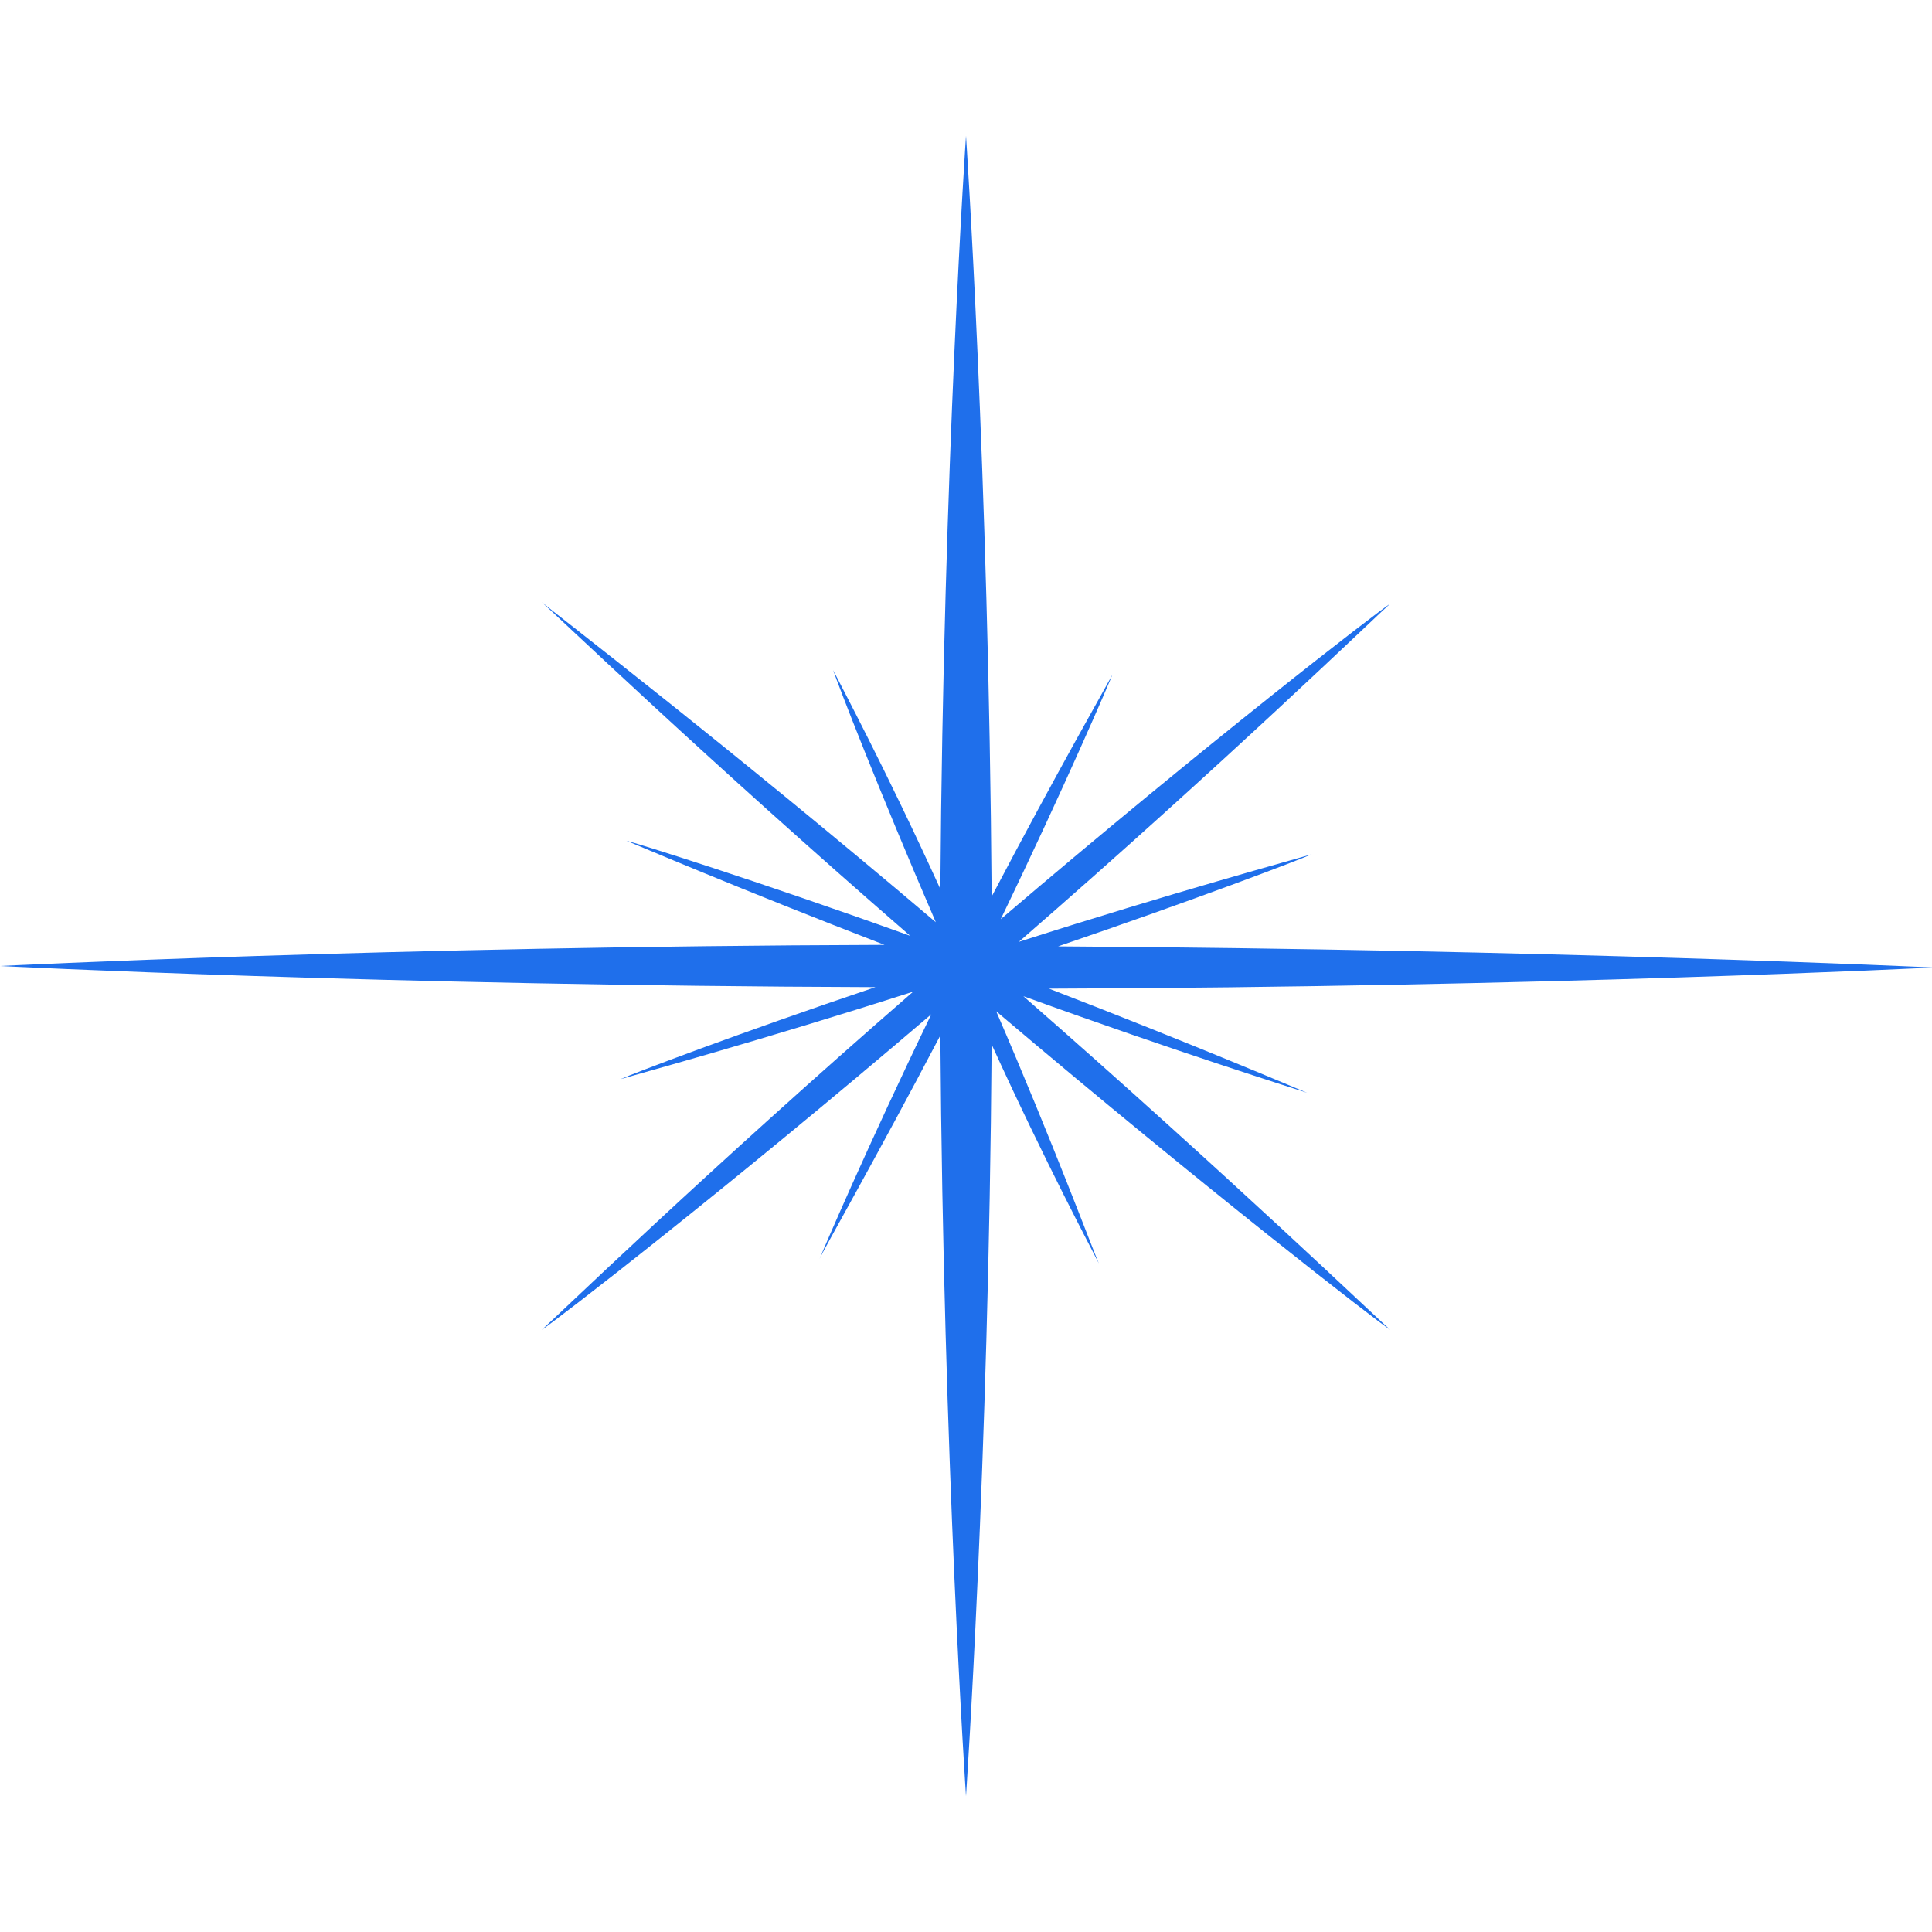 <?xml version="1.0" encoding="utf-8"?>
<!-- Generator: Adobe Illustrator 19.0.1, SVG Export Plug-In . SVG Version: 6.00 Build 0)  -->
<svg version="1.1" id="sparkle_x5F_stars" xmlns="http://www.w3.org/2000/svg" xmlns:xlink="http://www.w3.org/1999/xlink" x="0px"
	 y="0px" viewBox="0 0 128 128" style="enable-background:new 0 0 128 128;" xml:space="preserve">
<style type="text/css">
	.st0{display:none;}
	.st1{display:inline;fill:#1F6FEB;}
	.st2{display:none;fill:#1F6FEB;}
	.st3{fill:#1F6FEB;}
</style>
<g id="background" class="st0">
	<rect id="bg" x="-236" y="-161" class="st1" width="600" height="450"/>
</g>
<g id="row3">
	<path id="icon:5_1_" class="st2" d="M128,114c0,0-20.4-23.1-47.9-50C107.6,37.1,128,14,128,14s-23.8,19.8-51.5,46.5
		c-3.1-3-6.2-6-9.2-8.8C87.7,31.1,102,15,102.9,14.1c-1,0.8-17.6,14.7-38.9,34.6C42.7,28.8,26.1,14.9,25.1,14.1
		c0.9,1,15.1,17.1,35.6,37.7c-3,2.8-6.1,5.8-9.2,8.8C23.8,33.8,0,14,0,14s20.4,23.1,47.9,50C20.4,90.9,0,114,0,114
		s23.8-19.8,51.5-46.5c3.1,3,6.2,6,9.2,8.8C40.3,96.9,26,113,25.1,113.9c1-0.8,17.6-14.7,38.9-34.6c21.3,19.9,37.9,33.8,38.9,34.6
		c-0.9-1-15.1-17.1-35.5-37.7c3-2.8,6.1-5.8,9.2-8.8C104.2,94.2,128,114,128,114z M64,72.9C61.1,70,58.1,67,55,64c3.1-3,6.1-6,9-8.9
		c2.9,2.9,5.9,5.9,9,8.9C69.9,67,66.9,70,64,72.9z"/>
	<path id="icon:4_2_" class="st2" d="M62.9,0L62.9,0C63.8,61.4,14,64.5,0,64.2c13.9,1.2,62.9,9.3,62.8,63.8h0.1
		c0-55.3,55.7-63,65.1-63.9c-0.9,0.1-2.2,0.1-3.7,0.1C108.7,64.2,62.6,59.2,62.9,0z M76.2,76.9c-2.1-1.7-15.2-11.2-27,0.2l0,0
		c11.7-11.2,3.2-22.6,0.7-25.5c2.7,2.8,13.6,12.1,26.6-0.7l0,0c-5.1,4.8-6.8,9.4-6.8,13.3C69.7,70.9,74.9,75.8,76.2,76.9z"/>
	<path id="icon:3_2_" class="st2" d="M128,128c-1.2,1-24.5-24.5-52-56.8c-5.2-6.2-10.3-12.2-15-17.8c-0.3,4.2-0.8,8.6-1.2,13.2
		c-2.7,27-5.6,48.7-6.6,48.7c-1-0.1,0.3-22.1,3-49.1c0.4-4,0.8-8,1.2-11.7C26.2,79.3,1,98,0,96.9C-0.9,95.8,22.9,75.2,54,50.1
		c-25.1-2.5-44.6-5-44.6-5.9c0.1-0.9,20.4,0.2,46.2,2.5C38.7,26.2,27.4,11.5,28.3,10.8c0.8-0.7,13.2,12.4,30.4,31.9
		c1.8-15.1,3.4-25.3,4-25.3c0.7,0.1,0.2,10.8-1,26.4C93.6,18.3,119.7-1.1,120.7,0c0.9,1.1-23.4,22.1-54.9,47.6
		c25,2.4,44.2,4.9,44.2,5.8c-0.1,0.9-19.2-0.2-43.9-2.3c4.5,5.2,9.3,10.7,14.2,16.5C107.8,100,129.1,127,128,128z"/>
	<path id="icon:2_1_" class="st2" d="M86.2,67c0,0-8.1-4-18-10.1C68.4,63.5,64,128,64,128s-4.4-64.6-4.2-71.3
		c-9.7,5.7-17.7,9.4-18.7,9.9c0.7-0.6,6.6-5.6,15.4-11.6C24.7,54.6,0,52.1,0,52.1s24.9-2.5,56.9-2.8c-8.6-6.2-14.3-11.4-15-12.1
		c0.5,0.2,8.6,4.2,18.3,10.3C61.5,19.6,64,0,64,0s2.6,19.7,3.8,47.8c9.8-5.8,18.1-9.6,19.1-10.1c-0.7,0.6-6.6,5.6-15.4,11.6
		c31.8,0.4,56.5,2.8,56.5,2.8s-24.8,2.5-56.8,2.8C80.3,61.6,86.2,67,86.2,67z"/>
	<path id="icon:1_1_" class="st2" d="M70.2,66.8l49.3,26.9l-3.6,6.2L69.1,68.7c-0.3,0.4-0.6,0.7-1,1l27.4,46.6l-6.3,3.5L66.1,70.9
		c-0.4,0.2-0.9,0.3-1.3,0.4l1.1,54.7l-7.3,0.1l3.9-54.7c-0.7-0.1-1.4-0.2-2-0.5l-24.7,49.6l-6.5-3.1l29.4-47.5
		c-0.6-0.5-1.2-1-1.6-1.7L6.3,93.7l-3.3-6.3l53.2-21.2c-0.1-0.3-0.2-0.7-0.2-1L0,61.9l0.5-7.1L56,63c0.1-0.4,0.2-0.7,0.3-1L7.9,32.5
		l3.9-6l45.5,33.6c0.4-0.5,0.8-0.9,1.2-1.3L29.2,11l6.2-3.6l24.9,50.3c0.7-0.3,1.4-0.5,2.2-0.5V1.8h7.3l-5.1,55.4
		c0.4,0.1,0.8,0.2,1.1,0.3l28.7-46.5l6.2,3.6l-32.9,44c0.3,0.2,0.6,0.5,0.9,0.8l49.1-28l3.7,6.1L69.9,61.2c0.3,0.5,0.5,1.1,0.6,1.7
		l57.1-3.3l0.4,7.1L70.6,65C70.6,65.6,70.4,66.2,70.2,66.8z"/>
</g>
<g id="row2">
	<path id="icon:5_3_" class="st2" d="M68,86l-5,34.2l-3.8-34.4c-1.3-0.3-2.6-0.7-3.9-1.3L0,125.8l43.4-54.2c-0.4-1.1-0.8-2.4-1-3.6
		L7.8,63l35-3.9c0.2-1.1,0.6-2.2,1-3.2L2.2,0l54.7,43.8c0.9-0.4,1.9-0.6,2.9-0.8L65,7.8l3.9,35.3c1,0.2,2,0.5,2.9,0.9L128,2.2
		L84.4,56.6c0.4,1.1,0.7,2.1,1,3.3l34.8,5.1l-34.7,3.8c-0.2,1.2-0.6,2.4-1.1,3.6l41.4,55.6L71.9,84.9C70.7,85.4,69.4,85.8,68,86z"/>
	<path id="icon:4_4_" class="st2" d="M128,83.6c0,0-28.9-6.6-57.8-5.8c-5.4,14.5-6.7,50.2-6.7,50.2s-3.7-26.1-18-47.9
		C32.3,82.5,7.6,93.7,7.6,93.7s17-13.6,25.8-29.5C24.4,54.2,0,38.5,0,38.5s24.4,9.9,44.4,9.4C48.2,35.4,45.8,0,45.8,0
		s2.5,23.3,18.4,44.6c13.5-3.1,47.1-20.1,47.1-20.1S93.7,37.1,80.7,57.3C92.5,68.6,128,83.6,128,83.6z"/>
	<path id="icon:3_4_" class="st2" d="M118.9,63.6c0-14-5.3-26.7-13.9-36.4L128,0L99.8,22C90.2,13.7,77.7,8.7,64,8.7
		c-14.2,0-27,5.4-36.8,14.2L0,0l22.9,27.2C14.3,36.9,9.1,49.7,9.1,63.6c0,13.7,5,26.1,13.3,35.8L0,128l27.6-23.4
		c9.7,8.6,22.5,13.9,36.4,13.9s26.7-5.3,36.4-13.9L128,128l-23.4-27.5C113.5,90.7,118.9,77.8,118.9,63.6z M64,11.6
		c12.7,0,24.4,4.6,33.4,12.2L69.6,45.6c-4.7,3.2-10.8,3.2-15.5,0L29.5,24.8C38.7,16.6,50.8,11.6,64,11.6z M24.2,97
		c-7.6-9.1-12.2-20.7-12.2-33.4c0-13,4.8-24.9,12.8-34l20.7,24.6c3.3,4.7,3.3,10.8,0,15.5L24.2,97z M64,115.5
		c-13,0-25-4.8-34.1-12.8l26.4-22.3c4.7-3.3,10.8-3.3,15.5,0l26.4,22.3C89,110.7,77,115.5,64,115.5z M80.3,71.7
		c-3.2-4.6-3.2-10.8,0-15.5l22.8-26.9c8,9.1,12.8,21.1,12.8,34.2c0,13.3-5,25.4-13.2,34.6L80.3,71.7z"/>
	<path id="icon:2_4_" class="st2" d="M64,0l7.7,41c0.3,1.4,1.9,2,3,1.2l40.1-29.1L85.8,53.2c-0.8,1.1-0.2,2.7,1.2,3l41,7.7l-41,7.7
		c-1.4,0.3-2,1.9-1.2,3l29.1,40.1L74.8,85.8c-1.1-0.8-2.7-0.2-3,1.2L64,128l-7.7-41c-0.3-1.4-1.9-2-3-1.2l-40.1,29.1l29.1-40.1
		c0.8-1.1,0.2-2.7-1.2-3L0,64l41-7.7c1.4-0.3,2-1.9,1.2-3L13.1,13.1l40.1,29.1c1.1,0.8,2.7,0.2,3-1.2L64,0z"/>
	<path id="icon:1_4_" class="st3" d="M92.1,88.1C91.3,87.6,79.8,78.7,66,67c3.8,8.8,6.4,15.8,6.8,16.7c-0.4-0.8-3.5-6.6-7.1-14.5
		C65.5,97.1,64,119,64,119s-1.5-22.2-1.7-50.4c-4.3,8.2-7.8,14.3-8,14.8c0.2-0.5,3.1-7.3,7.4-16.2C48,78.9,36.7,87.6,35.9,88.1
		c0.7-0.6,10.9-10.5,24.6-22.4c-10.3,3.3-18.4,5.5-19.4,5.8c0.9-0.4,7.7-3,16.9-6.1C25.5,65.3,0,64,0,64s25.8-1.3,58.6-1.4
		C49,58.9,42,55.9,41.5,55.7C42,55.8,50,58.3,60.3,62C46.7,50.2,36.6,40.5,35.9,39.9c0.7,0.6,12.2,9.4,26.1,21.2
		c-3.8-8.8-6.5-15.8-6.8-16.7c0.4,0.8,3.5,6.6,7.1,14.5C62.5,30.9,64,9,64,9s1.5,22.2,1.7,50.4c4.3-8.2,7.8-14.3,8-14.7
		c-0.2,0.5-3.1,7.3-7.4,16.2c13.7-11.7,25-20.4,25.8-20.9c-0.7,0.6-10.9,10.5-24.6,22.4c10.3-3.3,18.4-5.5,19.4-5.8
		c-0.9,0.4-7.7,3-16.8,6.1c32.5,0.2,58,1.4,58,1.4s-25.8,1.3-58.6,1.4c9.6,3.7,16.6,6.7,17.1,6.9C86,72.2,78,69.7,67.8,66
		C81.3,77.8,91.4,87.5,92.1,88.1z"/>
</g>
<g id="row1" class="st0">
	<path id="icon:5" class="st1" d="M128,62.6l-38.3,6.6c-9.9,1.7-17.6,9.6-18.9,19.6L65.4,128l-6.6-38.3c-1.7-9.9-9.6-17.6-19.6-18.9
		L0,65.4l38.3-6.6c9.9-1.7,17.6-9.6,18.9-19.6L62.6,0l6.6,38.3c1.7,9.9,9.6,17.6,19.6,18.9L128,62.6z"/>
	<polygon id="icon:4" class="st1" points="128,123.1 68.1,92.3 61.9,124.4 60.2,92.5 0,128 51.6,79.9 25.6,64 56.3,74.5 65.9,0 
		73.2,73.4 101.2,61.7 78.2,78.6 	"/>
	<path id="icon:3" class="st1" d="M75,68.5c-0.3,1.5-0.9,2.8-1.7,4c19.7,20.2,34,36.8,35.7,38.8c-2-1.7-18.6-16-38.8-35.7
		c-1.2,0.8-2.6,1.4-4.1,1.7C66,106.2,65.1,128,64,128s-2-21.8-2.2-50.8c-1.5-0.3-2.9-0.9-4.1-1.7c-20.2,19.7-36.8,34-38.8,35.7
		c1.7-2,16-18.6,35.7-38.8c-0.8-1.2-1.4-2.6-1.7-4.1c-30.1-0.2-53-1.1-53-2.2s22.9-2,53-2.2c0.3-1.5,0.9-2.9,1.7-4.1
		c-19.7-20.2-34-36.8-35.7-38.8c2,1.7,18.6,16,38.8,35.7c1.2-0.8,2.6-1.4,4-1.7C61.9,24.1,62.9,0,64,0c1.1,0,2.1,24.1,2.2,55.2
		c1.5,0.3,2.8,0.9,4,1.7c20.2-19.7,36.8-34,38.8-35.7c-1.7,2-16,18.6-35.7,38.8c0.8,1.2,1.4,2.6,1.7,4c30.1,0.2,53,1.1,53,2.2
		S105.1,68.3,75,68.5z"/>
	<path id="icon:2" class="st1" d="M100.6,42L77.3,69.2l23.3,27.3L68.9,76.4L37.2,96.5l23.3-27.3L37.2,42L68.9,62L100.6,42z
		 M16.8,42.1L0,31.5l12.3,14.4L0,60.3l16.8-10.6l16.8,10.6L21.2,45.9l12.3-14.4L16.8,42.1z M116.9,79.3l-11.1-7l8.2,9.6l-8.2,9.6
		l11.1-7l11.1,7l-8.2-9.6l8.2-9.6L116.9,79.3z"/>
	<path id="icon:1" class="st1" d="M128,92.6c-0.4,0.7-24.2-9.3-54.9-22.9c-0.6,0.7-1.2,1.3-1.9,1.8c10.7,14.8,18.3,26,17.7,26.4
		c-0.7,0.4-9.3-10.2-20.4-24.9c-0.9,0.4-1.8,0.6-2.8,0.7C65.5,104.5,64.8,128,64,128c-0.8,0-1.5-23.5-1.6-54.2
		c-1-0.1-1.9-0.4-2.8-0.7C48.5,87.8,39.8,98.4,39.1,98c-0.7-0.4,6.9-11.7,17.7-26.4c-0.7-0.5-1.3-1.2-1.9-1.8
		C24.2,83.3,0.4,93.3,0,92.6c-0.4-0.7,22.8-11.7,53.5-25.5c-0.2-0.4-0.3-0.8-0.3-1.2c-19.6-0.1-34.1-0.7-34.1-1.4
		c0-0.7,14.4-1.3,33.9-1.4c0.1-0.7,0.2-1.5,0.5-2.1C22.8,47.2-0.4,36.1,0,35.4c0.4-0.7,24.2,9.3,54.9,22.9c0.4-0.5,0.9-1,1.4-1.5
		C45.8,42.4,38.5,31.4,39.1,31s9,9.9,19.9,24.1c1-0.5,2.2-0.8,3.4-1C62.5,23.5,63.2,0,64,0c0.8,0,1.5,23.5,1.6,54.2
		c1.2,0.1,2.3,0.5,3.4,1C79.8,40.9,88.2,30.6,88.8,31s-6.7,11.3-17.2,25.8c0.6,0.4,1,0.9,1.5,1.5c30.8-13.6,54.6-23.5,54.9-22.9
		c0.4,0.7-22.8,11.7-53.4,25.5c0.2,0.7,0.4,1.4,0.5,2.1c19.5,0.2,33.9,0.7,33.9,1.5c0,0.7-14.5,1.3-34,1.5c-0.1,0.4-0.2,0.8-0.3,1.1
		C105.1,80.9,128.4,91.9,128,92.6z"/>
</g>
</svg>
